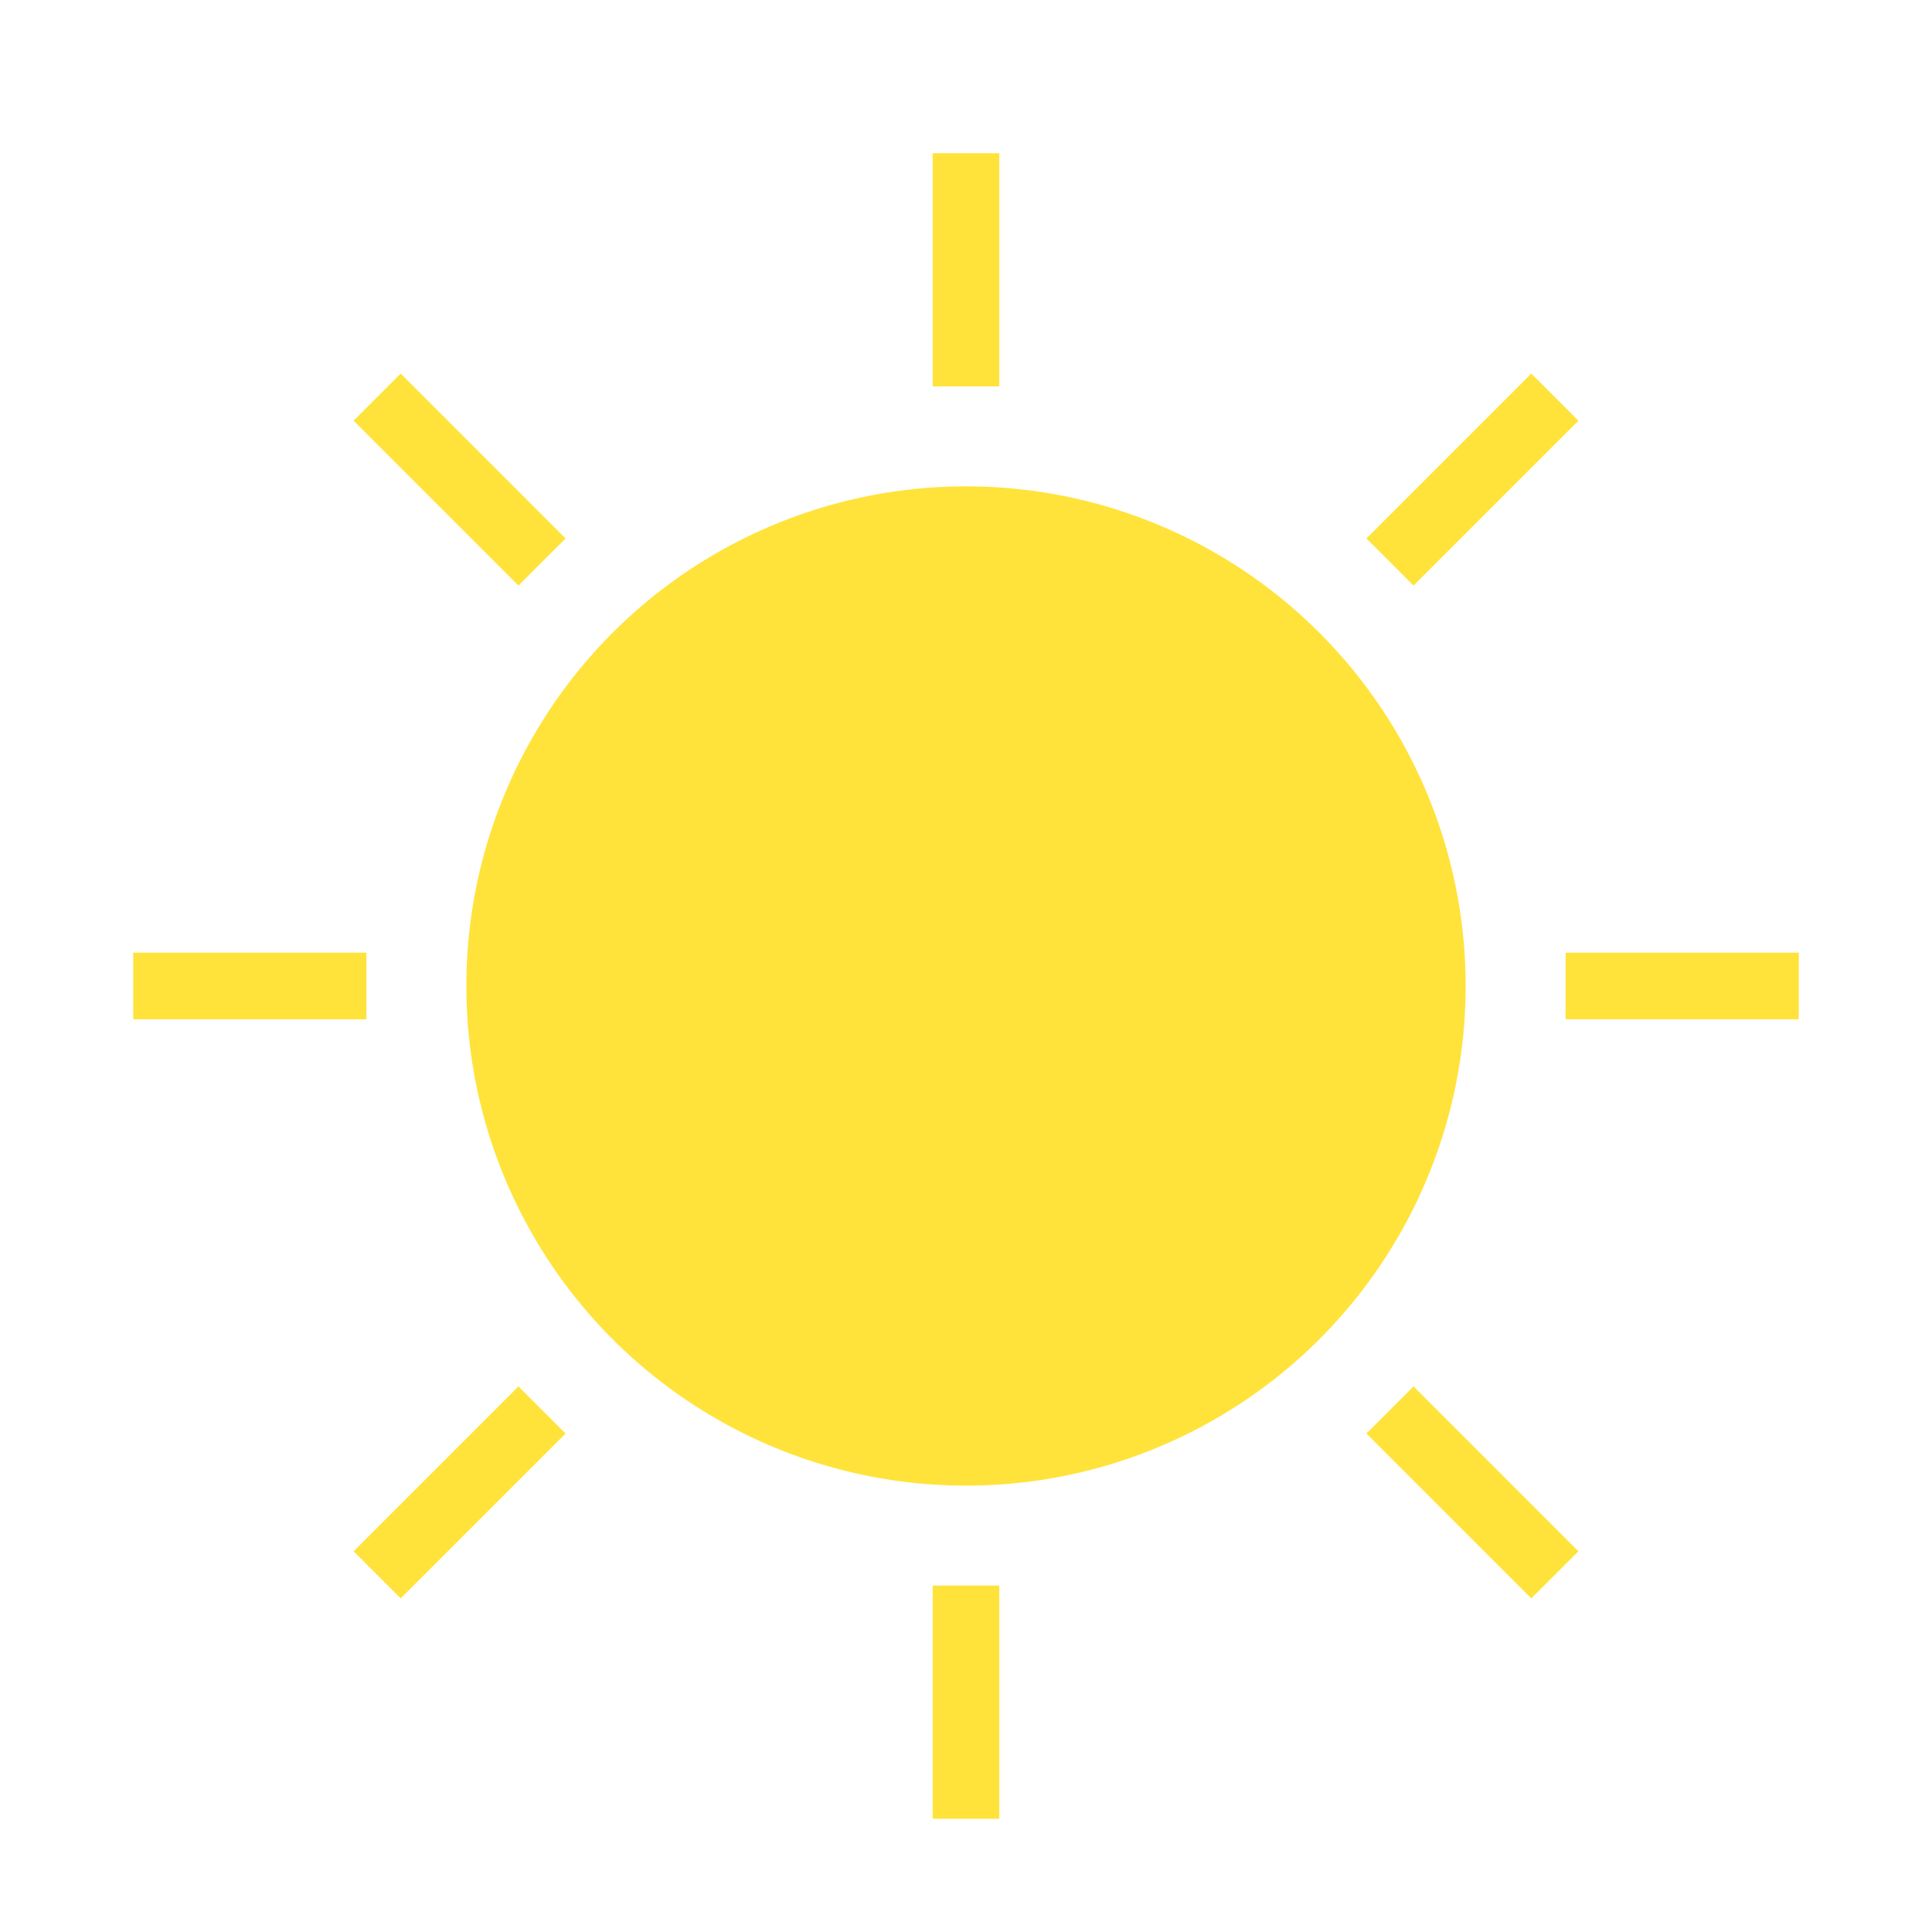 <svg xmlns="http://www.w3.org/2000/svg" xmlns:xlink="http://www.w3.org/1999/xlink" viewBox="0 0 29 29"  preserveAspectRatio="xMinYMin meet">
	<defs>
		<filter id="a" color-interpolation-filters="sRGB">
			<feFlood result="flood" flood-color="#000" flood-opacity=".2"/>
			<feComposite result="composite1" operator="in" in2="SourceGraphic" in="flood"/>
			<feGaussianBlur result="blur" stdDeviation=".2" in="composite1"/>
			<feOffset result="offset" dy=".3"/>
			<feComposite result="composite2" in2="offset" in="SourceGraphic"/>
		</filter>
		<symbol id="b">
			<path d="M.5,0V3.5" stroke="#FFE33A"/>
		</symbol>
	</defs>
	<g filter="url(#a)">
		<use xlink:href="#b" x="14" y="2"/>
		<use xlink:href="#b" x="14" y="2" transform="rotate(45 14.5 14.5)"/>
		<use xlink:href="#b" x="14" y="2" transform="rotate(90 14.5 14.5)"/>
		<use xlink:href="#b" x="14" y="2" transform="rotate(135 14.5 14.5)"/>
		<use xlink:href="#b" x="14" y="2" transform="rotate(180 14.5 14.5)"/>
		<use xlink:href="#b" x="14" y="2" transform="rotate(-45 14.5 14.5)"/>
		<use xlink:href="#b" x="14" y="2" transform="rotate(-90 14.5 14.5)"/>
		<use xlink:href="#b" x="14" y="2" transform="rotate(-135 14.5 14.5)"/>
		<circle r="7.5" cx="14.5" cy="14.5" fill="#FFE33A"/>
	</g>
</svg>